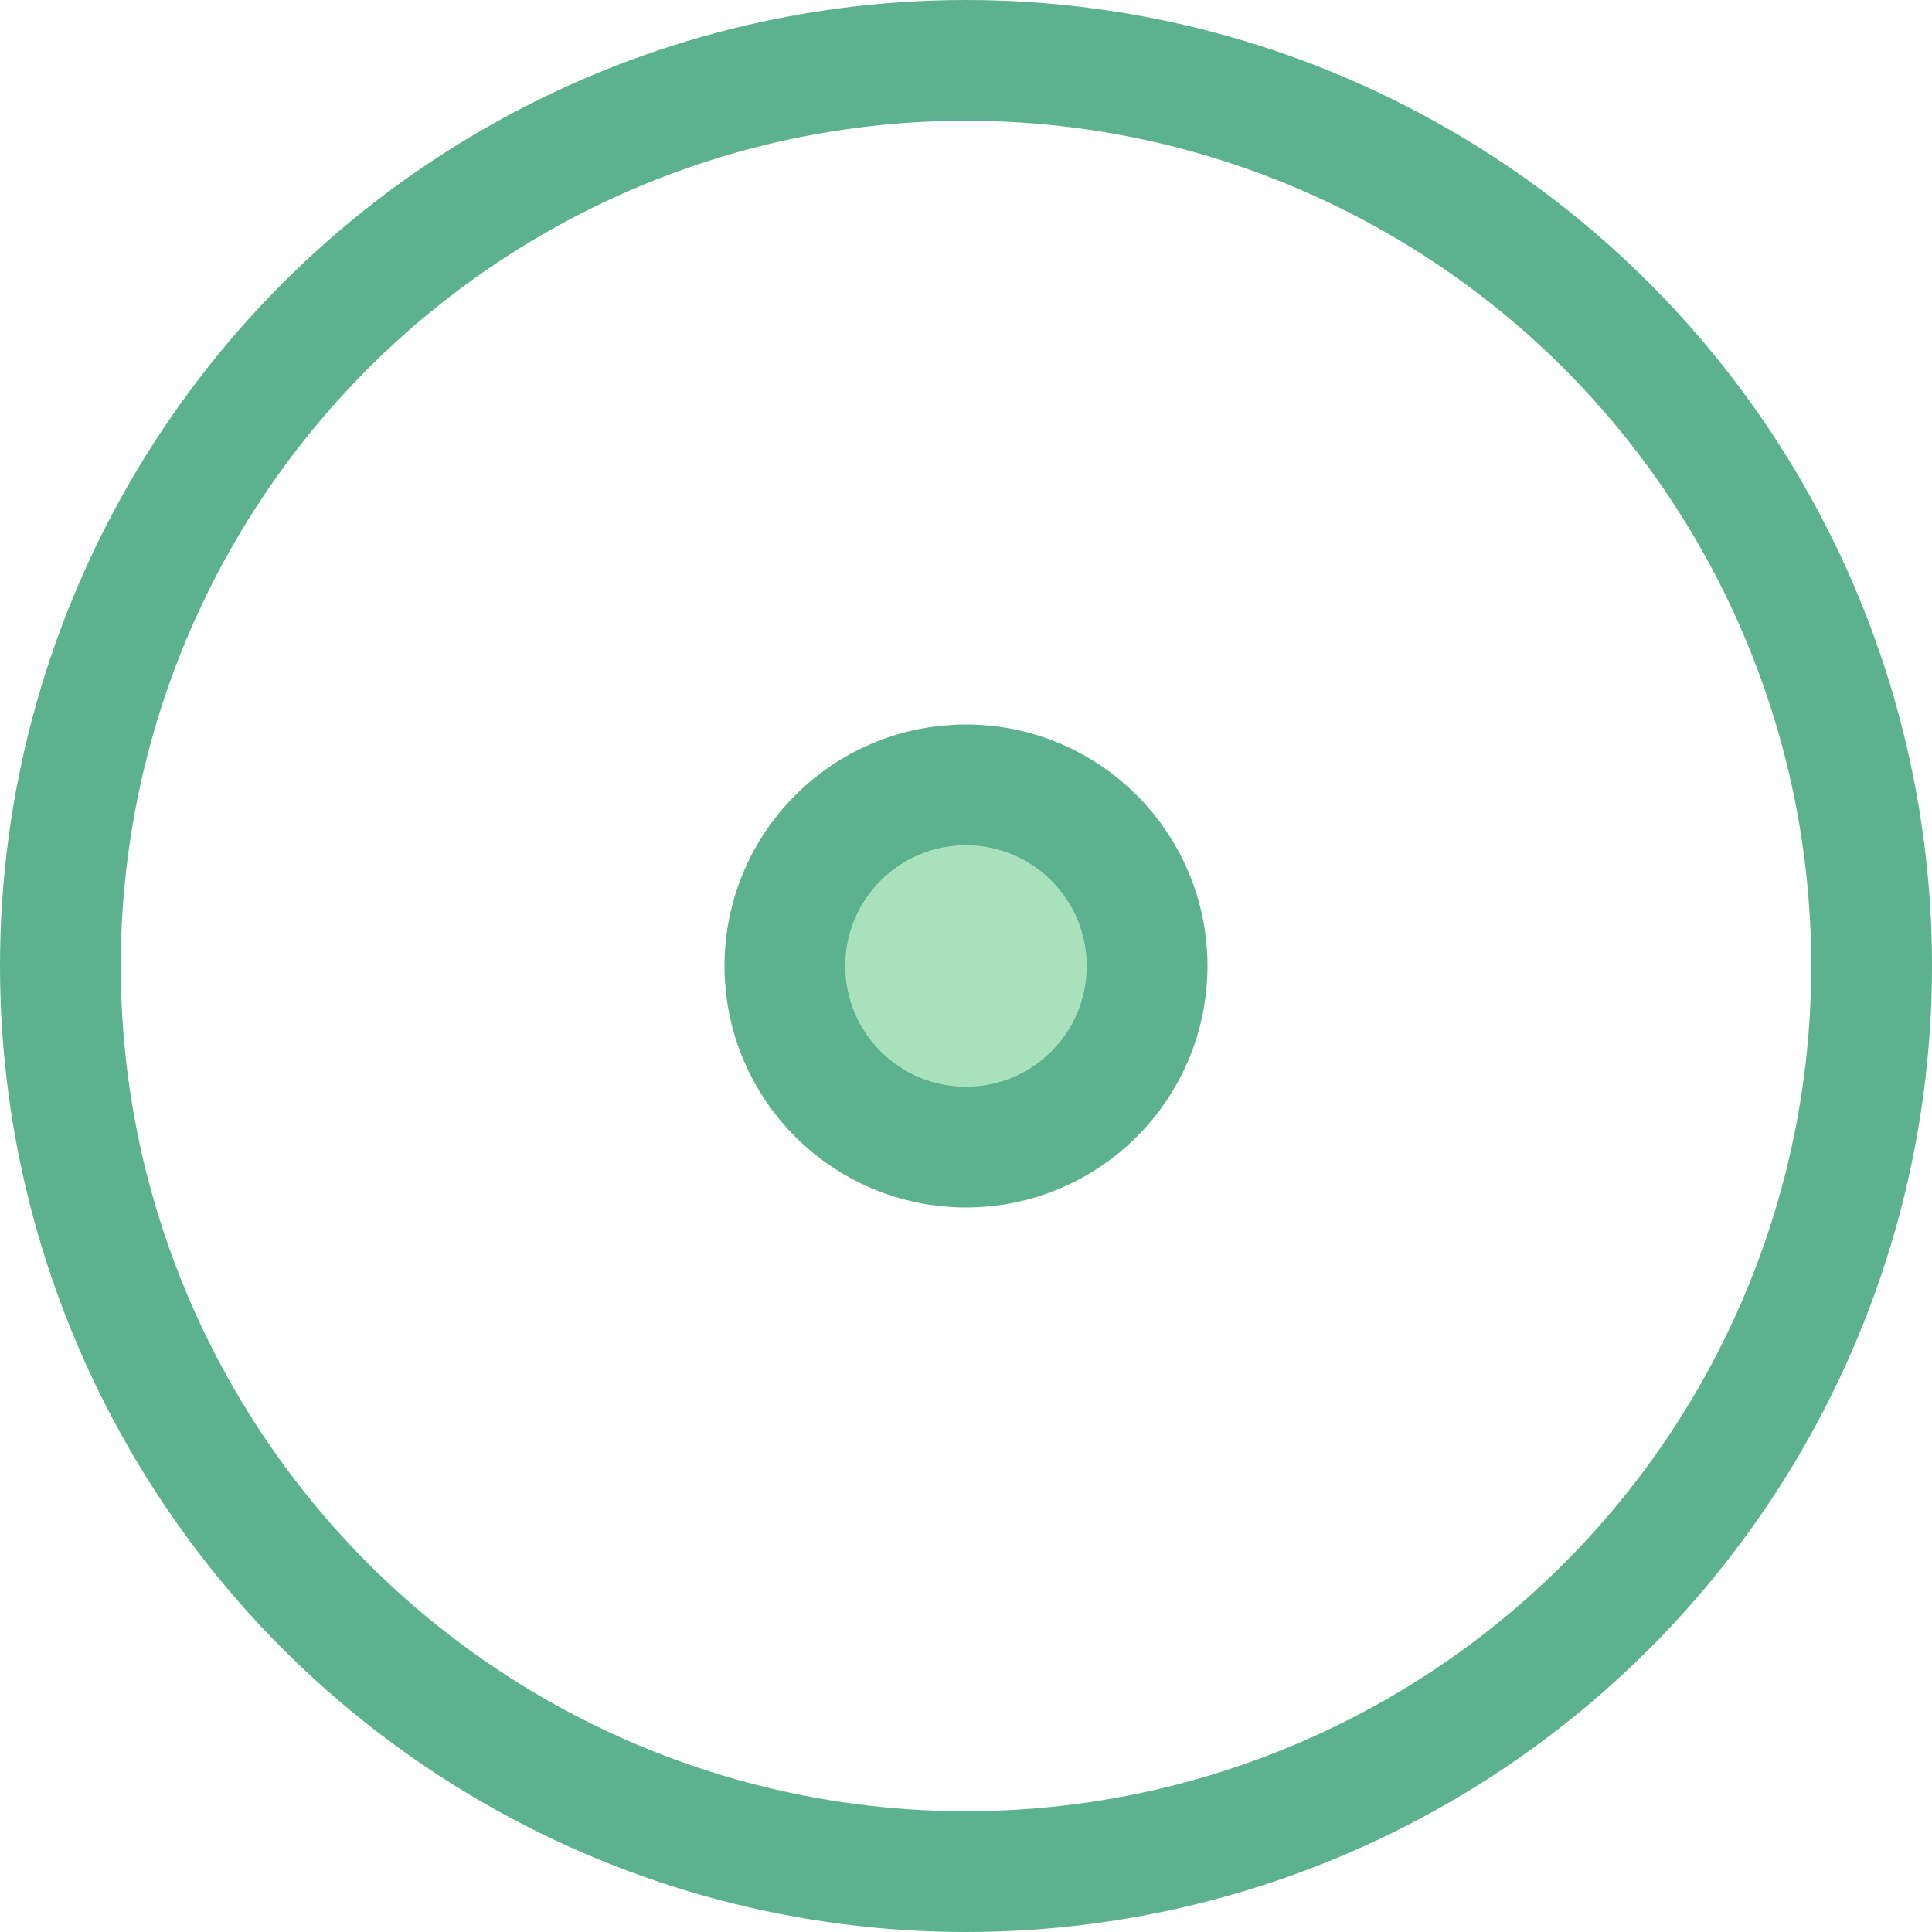<svg xmlns="http://www.w3.org/2000/svg" viewBox="0 0 16 16"><defs><style>.a{fill:#a9e1bd;}.a,.b{stroke:#5cb18e;stroke-linecap:round;stroke-linejoin:round;}.b{fill:none;}</style></defs><title>Icons 3</title><circle class="a" cx="8" cy="8" r="1.5"/><circle class="b" cx="8" cy="8" r="7.5"/></svg>